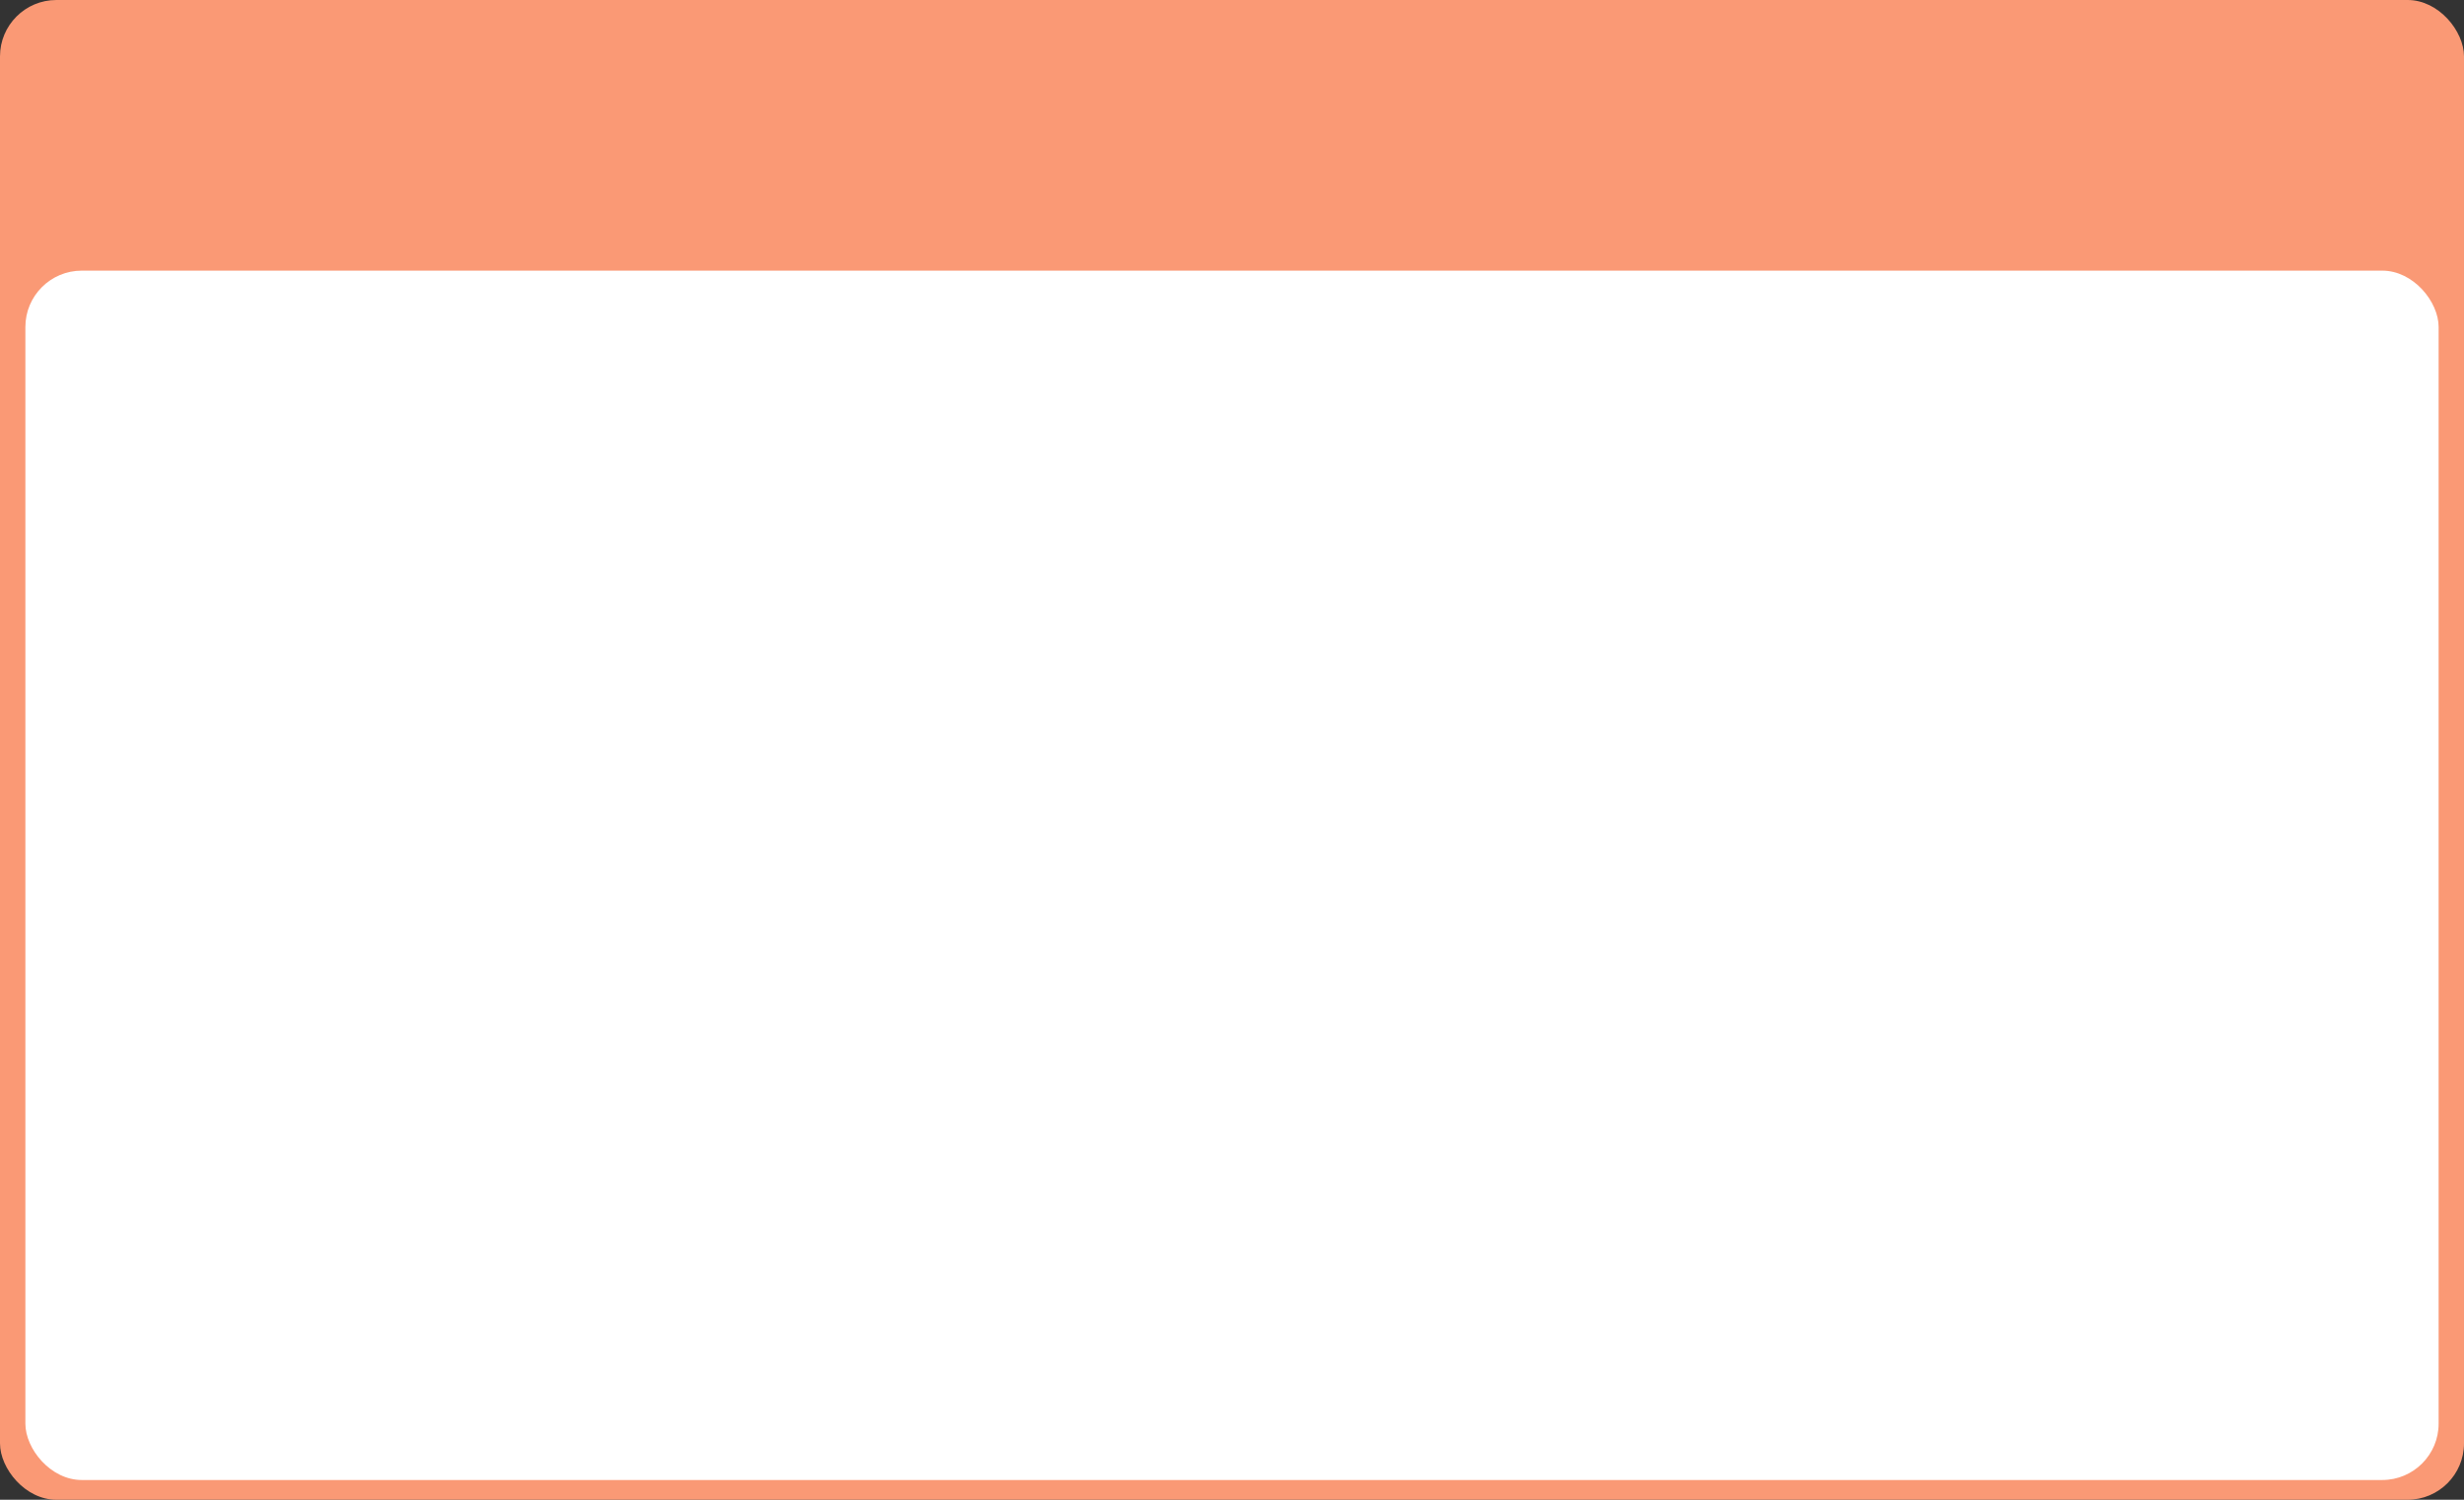 <svg width="874" height="532" viewBox="0 0 874 532" fill="none" xmlns="http://www.w3.org/2000/svg">
<rect x="0" y="0" width="874" height="532" fill="#333333" stroke="none"/>
<rect width="874" height="532" rx="20" fill="#FA9975"/>
<rect x="9" y="96" width="856" height="429" rx="20" fill="white"/>
</svg>
